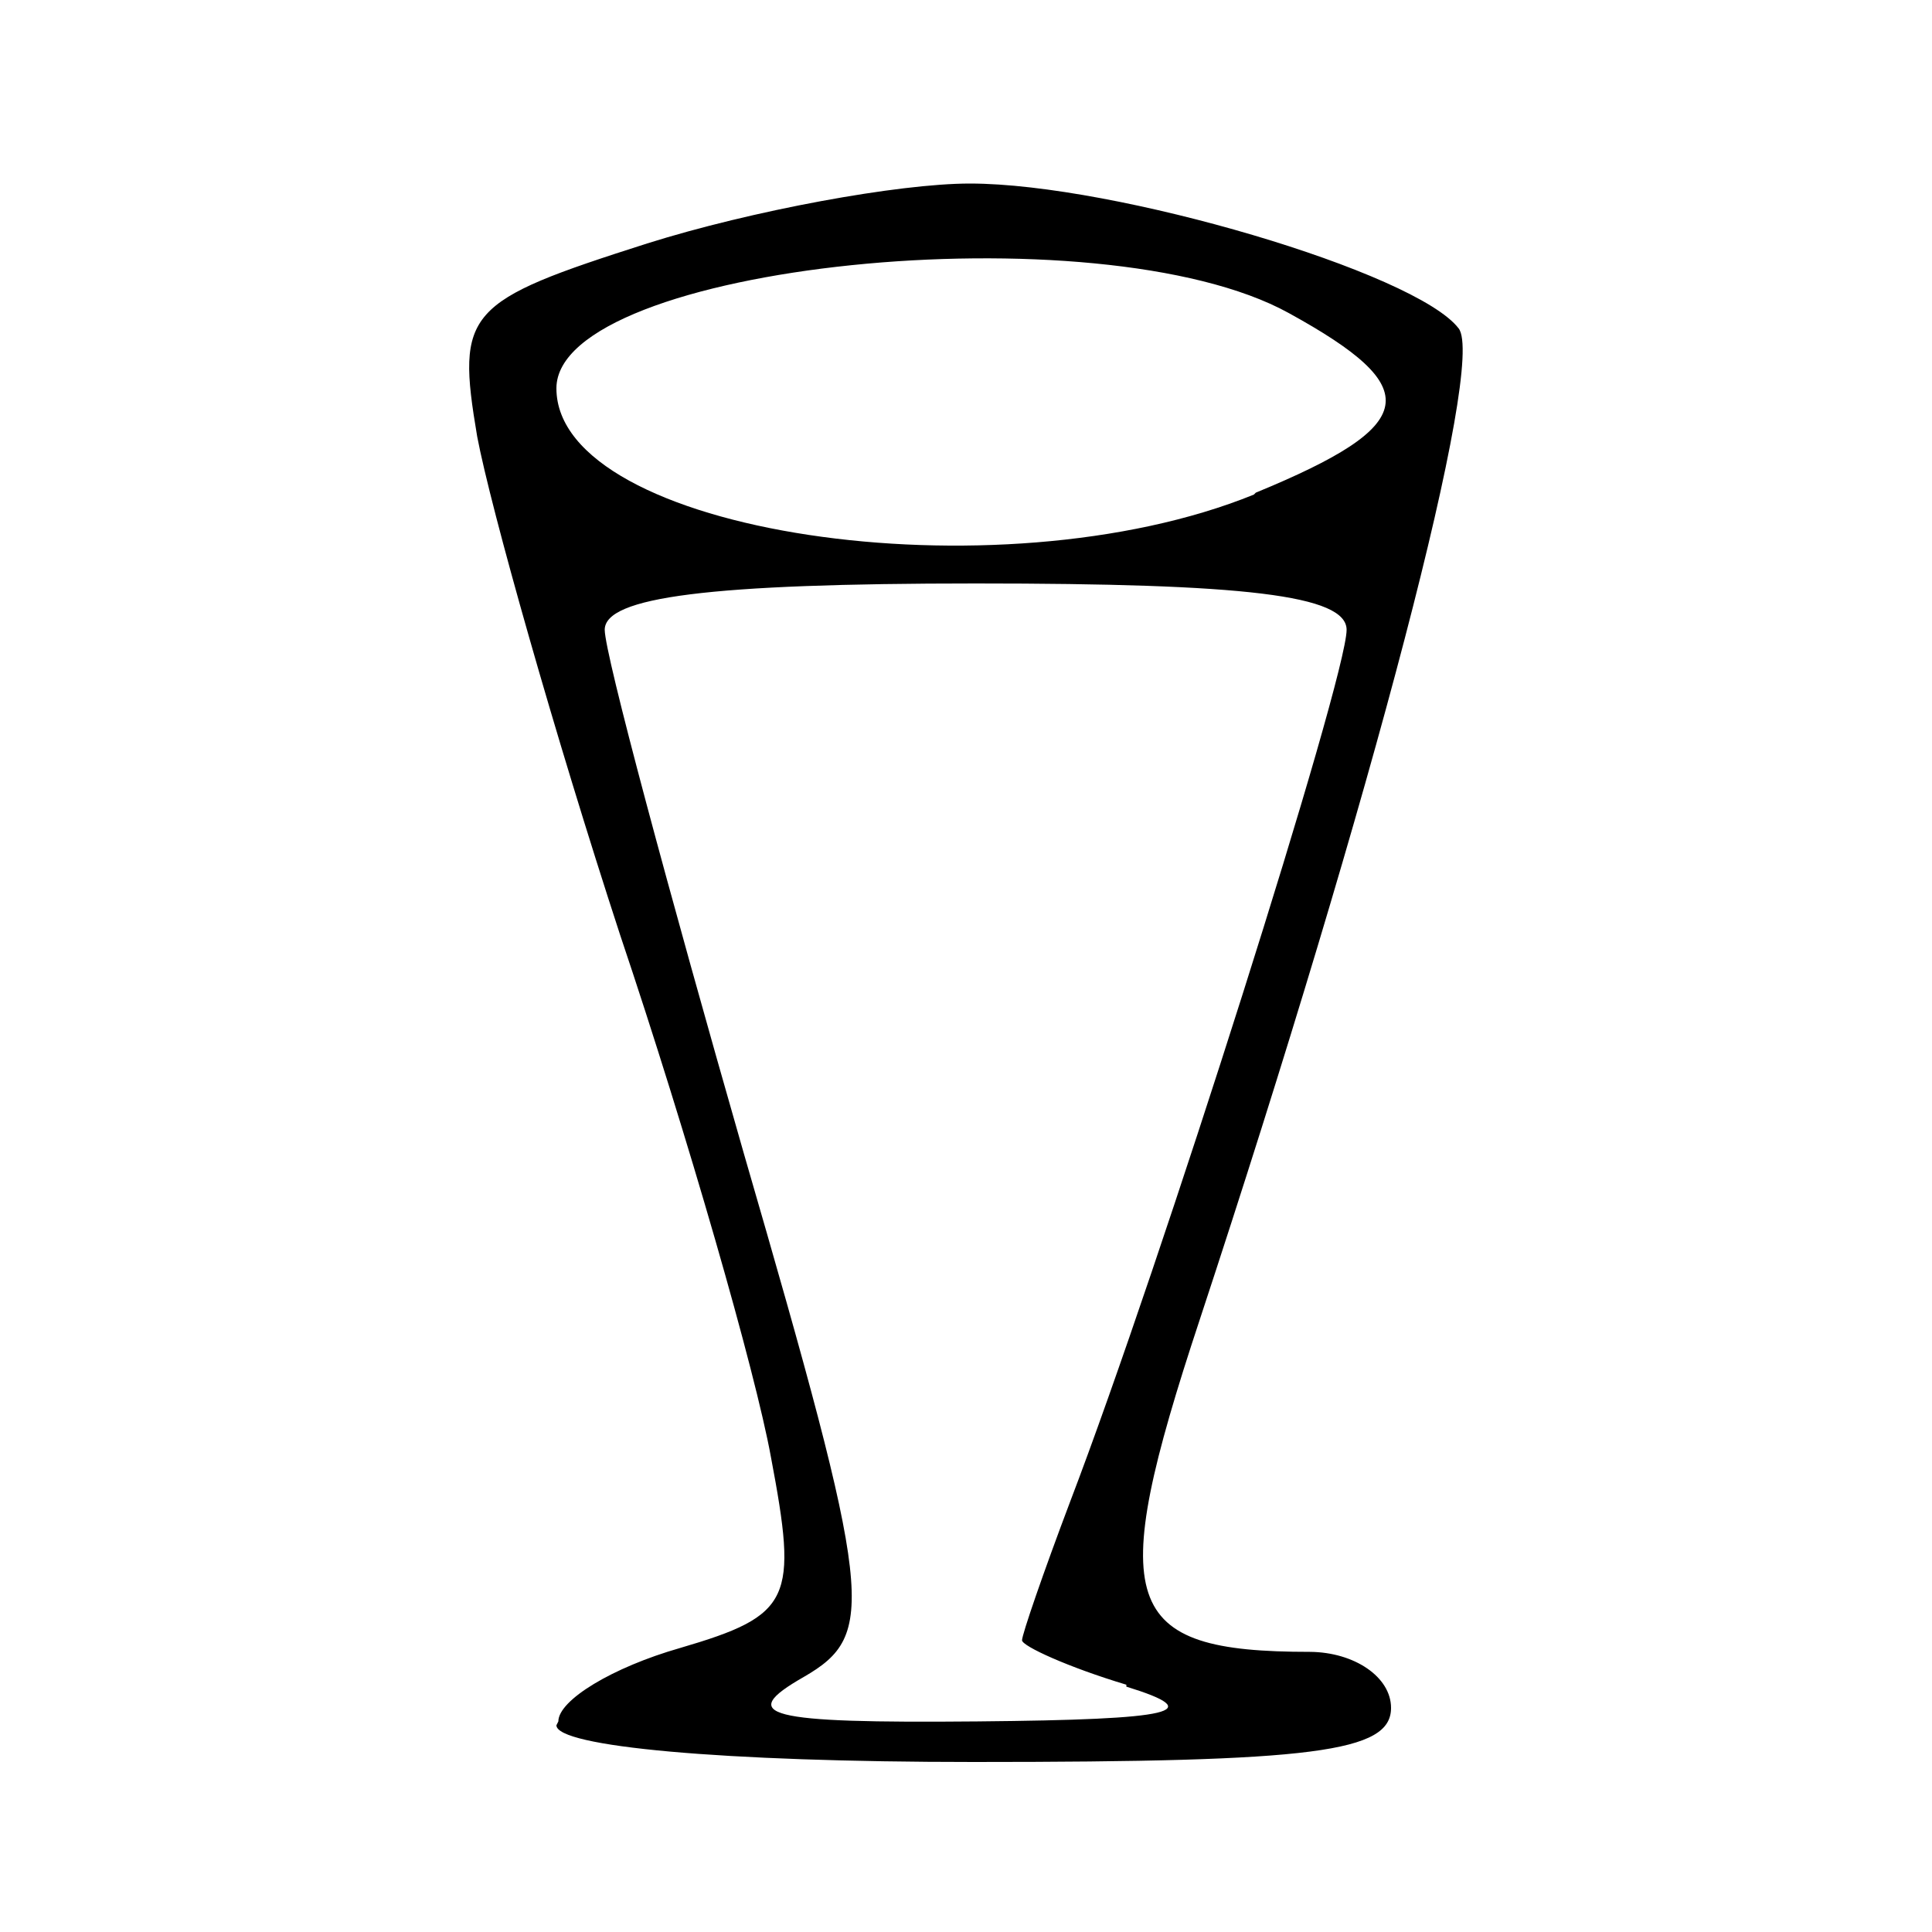﻿<?xml version="1.0" encoding="utf-8" standalone="no"?>
<svg xmlns:dc="http://purl.org/dc/elements/1.1/" xmlns:cc="http://creativecommons.org/ns#" xmlns:rdf="http://www.w3.org/1999/02/22-rdf-syntax-ns#" xmlns:svg="http://www.w3.org/2000/svg" xmlns="http://www.w3.org/2000/svg" xmlns:sodipodi="http://sodipodi.sourceforge.net/DTD/sodipodi-0.dtd" xmlns:inkscape="http://www.inkscape.org/namespaces/inkscape" height="1" version="1.1" width="1" id="svg2" inkscape:version="0.91 r13725" sodipodi:docname="古杯动物.svg">
  <defs id="defs6">
    <pattern width="1" height="1" id="古杯动物" patternContentUnits="objectBoundingBox">
      <path style="fill:#000000" d="m 0.289,0.891 c 0,-0.011 0.028,-0.028 0.063,-0.038 0.058,-0.017 0.061,-0.025 0.047,-0.099 -0.008,-0.044 -0.043,-0.166 -0.078,-0.27 -0.034,-0.104 -0.067,-0.221 -0.074,-0.258 -0.011,-0.065 -0.006,-0.07 0.088,-0.1 0.054,-0.017 0.13,-0.031 0.167,-0.031 0.075,0 0.231,0.046 0.253,0.075 0.014,0.018 -0.044,0.24 -0.134,0.513 -0.049,0.148 -0.041,0.172 0.057,0.172 0.023,1.5332e-4 0.042,0.013 0.042,0.029 0,0.023 -0.04,0.028 -0.216,0.028 -0.131,0 -0.216,-0.008 -0.216,-0.019 z m 0.294,-0.019 c -0.03,-0.009 -0.054,-0.02 -0.054,-0.023 0,-0.003 0.011,-0.035 0.025,-0.072 0.047,-0.123 0.143,-0.426 0.143,-0.451 0,-0.018 -0.053,-0.024 -0.192,-0.024 -0.138,0 -0.192,0.007 -0.192,0.024 1.4439e-4,0.013 0.033,0.135 0.072,0.271 0.067,0.231 0.069,0.249 0.031,0.271 -0.035,0.02 -0.02,0.024 0.09,0.023 0.103,-9.4185e-4 0.119,-0.005 0.077,-0.018 z m 0.067,-0.617 c 0.085,-0.035 0.088,-0.054 0.017,-0.093 -0.098,-0.054 -0.379,-0.025 -0.379,0.039 0,0.075 0.228,0.109 0.361,0.055 z" id="path4266" inkscape:connector-curvature="0" />
    </pattern>
  </defs>
  <sodipodi:namedview pagecolor="#ffffff" bordercolor="#666666" borderopacity="1" objecttolerance="10" gridtolerance="10" guidetolerance="10" inkscape:pageopacity="0" inkscape:pageshadow="2" inkscape:window-width="1600" inkscape:window-height="838" id="namedview4" showgrid="false" inkscape:zoom="240.39659" inkscape:cx="1.8686281" inkscape:cy="0.34368292" inkscape:window-x="-8" inkscape:window-y="-8" inkscape:window-maximized="1" inkscape:current-layer="svg2" />
  <path style="fill:#000000" d="m 0.289,0.891 c 0,-0.011 0.028,-0.028 0.063,-0.038 0.058,-0.017 0.061,-0.025 0.047,-0.099 -0.008,-0.044 -0.043,-0.166 -0.078,-0.27 -0.034,-0.104 -0.067,-0.221 -0.074,-0.258 -0.011,-0.065 -0.006,-0.07 0.088,-0.1 0.054,-0.017 0.13,-0.031 0.167,-0.031 0.075,0 0.231,0.046 0.253,0.075 0.014,0.018 -0.044,0.24 -0.134,0.513 -0.049,0.148 -0.041,0.172 0.057,0.172 0.023,1.5332e-4 0.042,0.013 0.042,0.029 0,0.023 -0.04,0.028 -0.216,0.028 -0.131,0 -0.216,-0.008 -0.216,-0.019 z m 0.294,-0.019 c -0.03,-0.009 -0.054,-0.02 -0.054,-0.023 0,-0.003 0.011,-0.035 0.025,-0.072 0.047,-0.123 0.143,-0.426 0.143,-0.451 0,-0.018 -0.053,-0.024 -0.192,-0.024 -0.138,0 -0.192,0.007 -0.192,0.024 1.4439e-4,0.013 0.033,0.135 0.072,0.271 0.067,0.231 0.069,0.249 0.031,0.271 -0.035,0.02 -0.02,0.024 0.09,0.023 0.103,-9.4185e-4 0.119,-0.005 0.077,-0.018 z m 0.067,-0.617 c 0.085,-0.035 0.088,-0.054 0.017,-0.093 -0.098,-0.054 -0.379,-0.025 -0.379,0.039 0,0.075 0.228,0.109 0.361,0.055 z" id="path4266" inkscape:connector-curvature="0" />
</svg>
